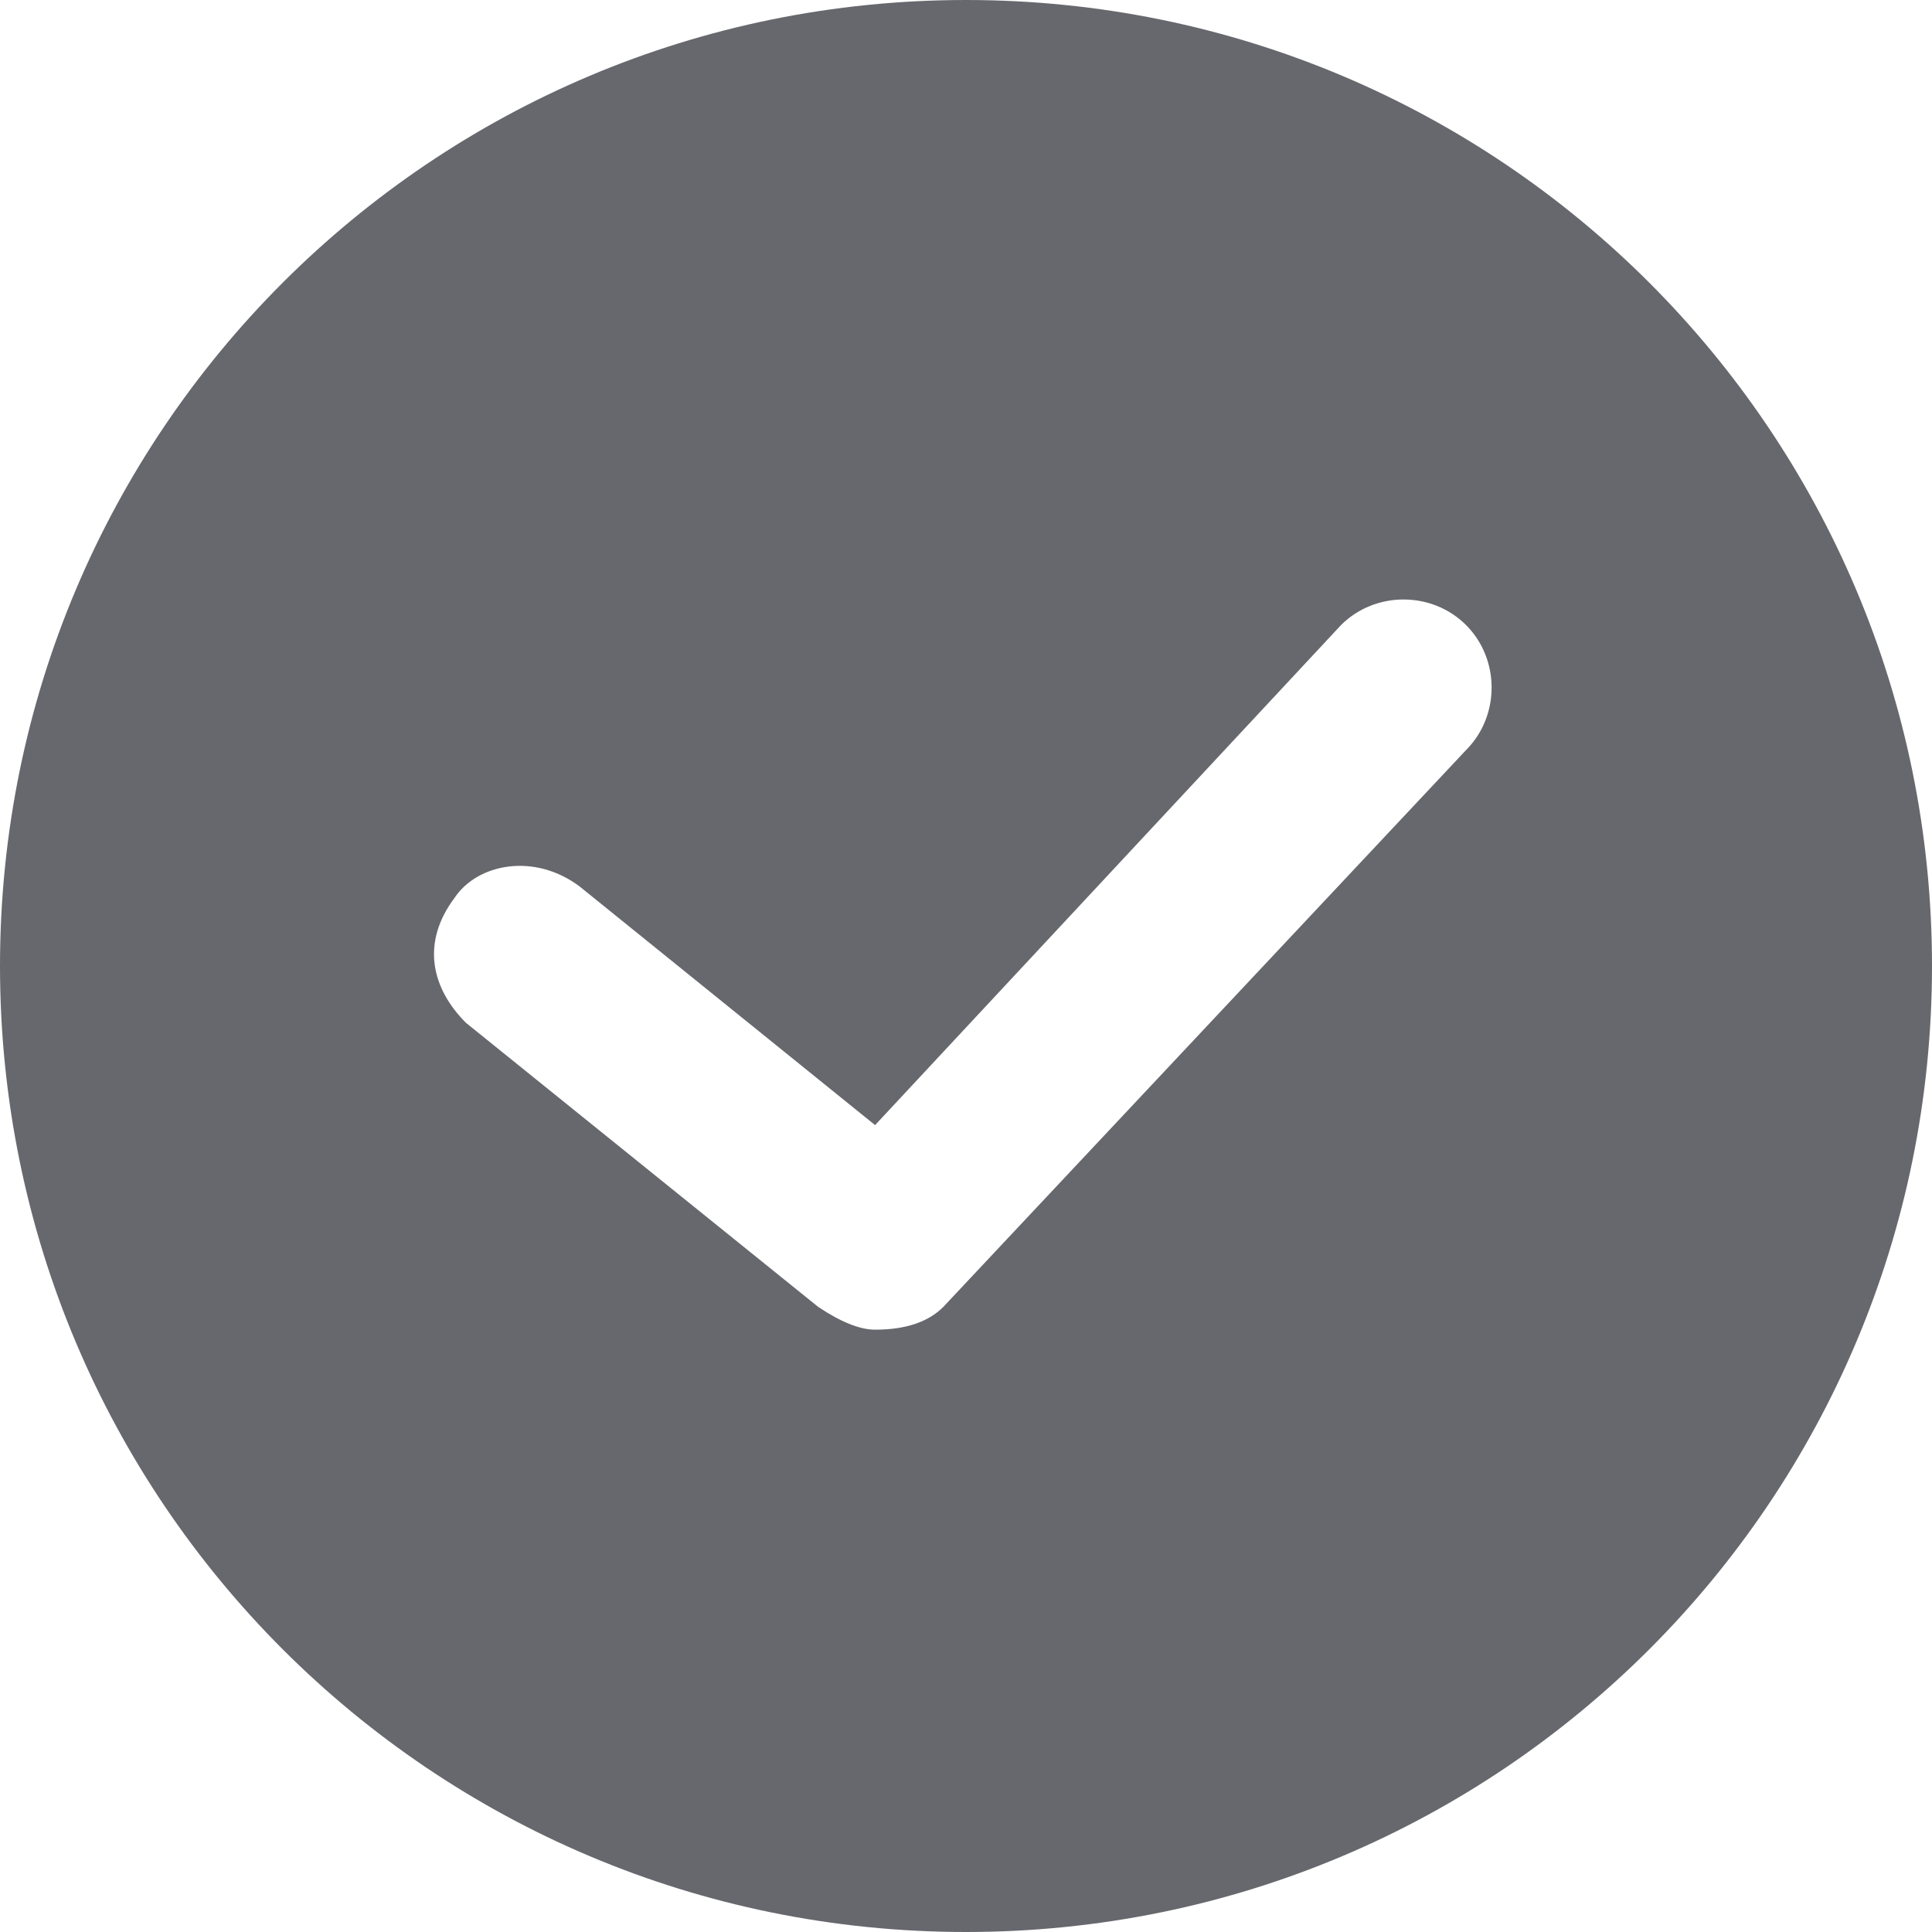<svg version="1.2" xmlns="http://www.w3.org/2000/svg" viewBox="0 0 17 17" width="17" height="17"><style>.a{fill:#67686d}</style><path fill-rule="evenodd" class="a" d="m8.5 0c-4.7 0-8.5 3.8-8.5 8.5 0 4.7 3.8 8.5 8.5 8.5 4.7 0 8.5-3.8 8.5-8.5 0-4.7-3.8-8.5-8.5-8.5q0 0 0 0zm4.4 6.6l-4.6 4.9q-0.2 0.2-0.6 0.2-0.2 0-0.5-0.2l-3.1-2.5c-0.3-0.3-0.4-0.7-0.1-1.1 0.2-0.3 0.7-0.4 1.1-0.1q0 0 0 0l2.6 2.1 4.1-4.4c0.3-0.3 0.8-0.3 1.1 0 0.3 0.3 0.3 0.8 0 1.1z"/></svg>